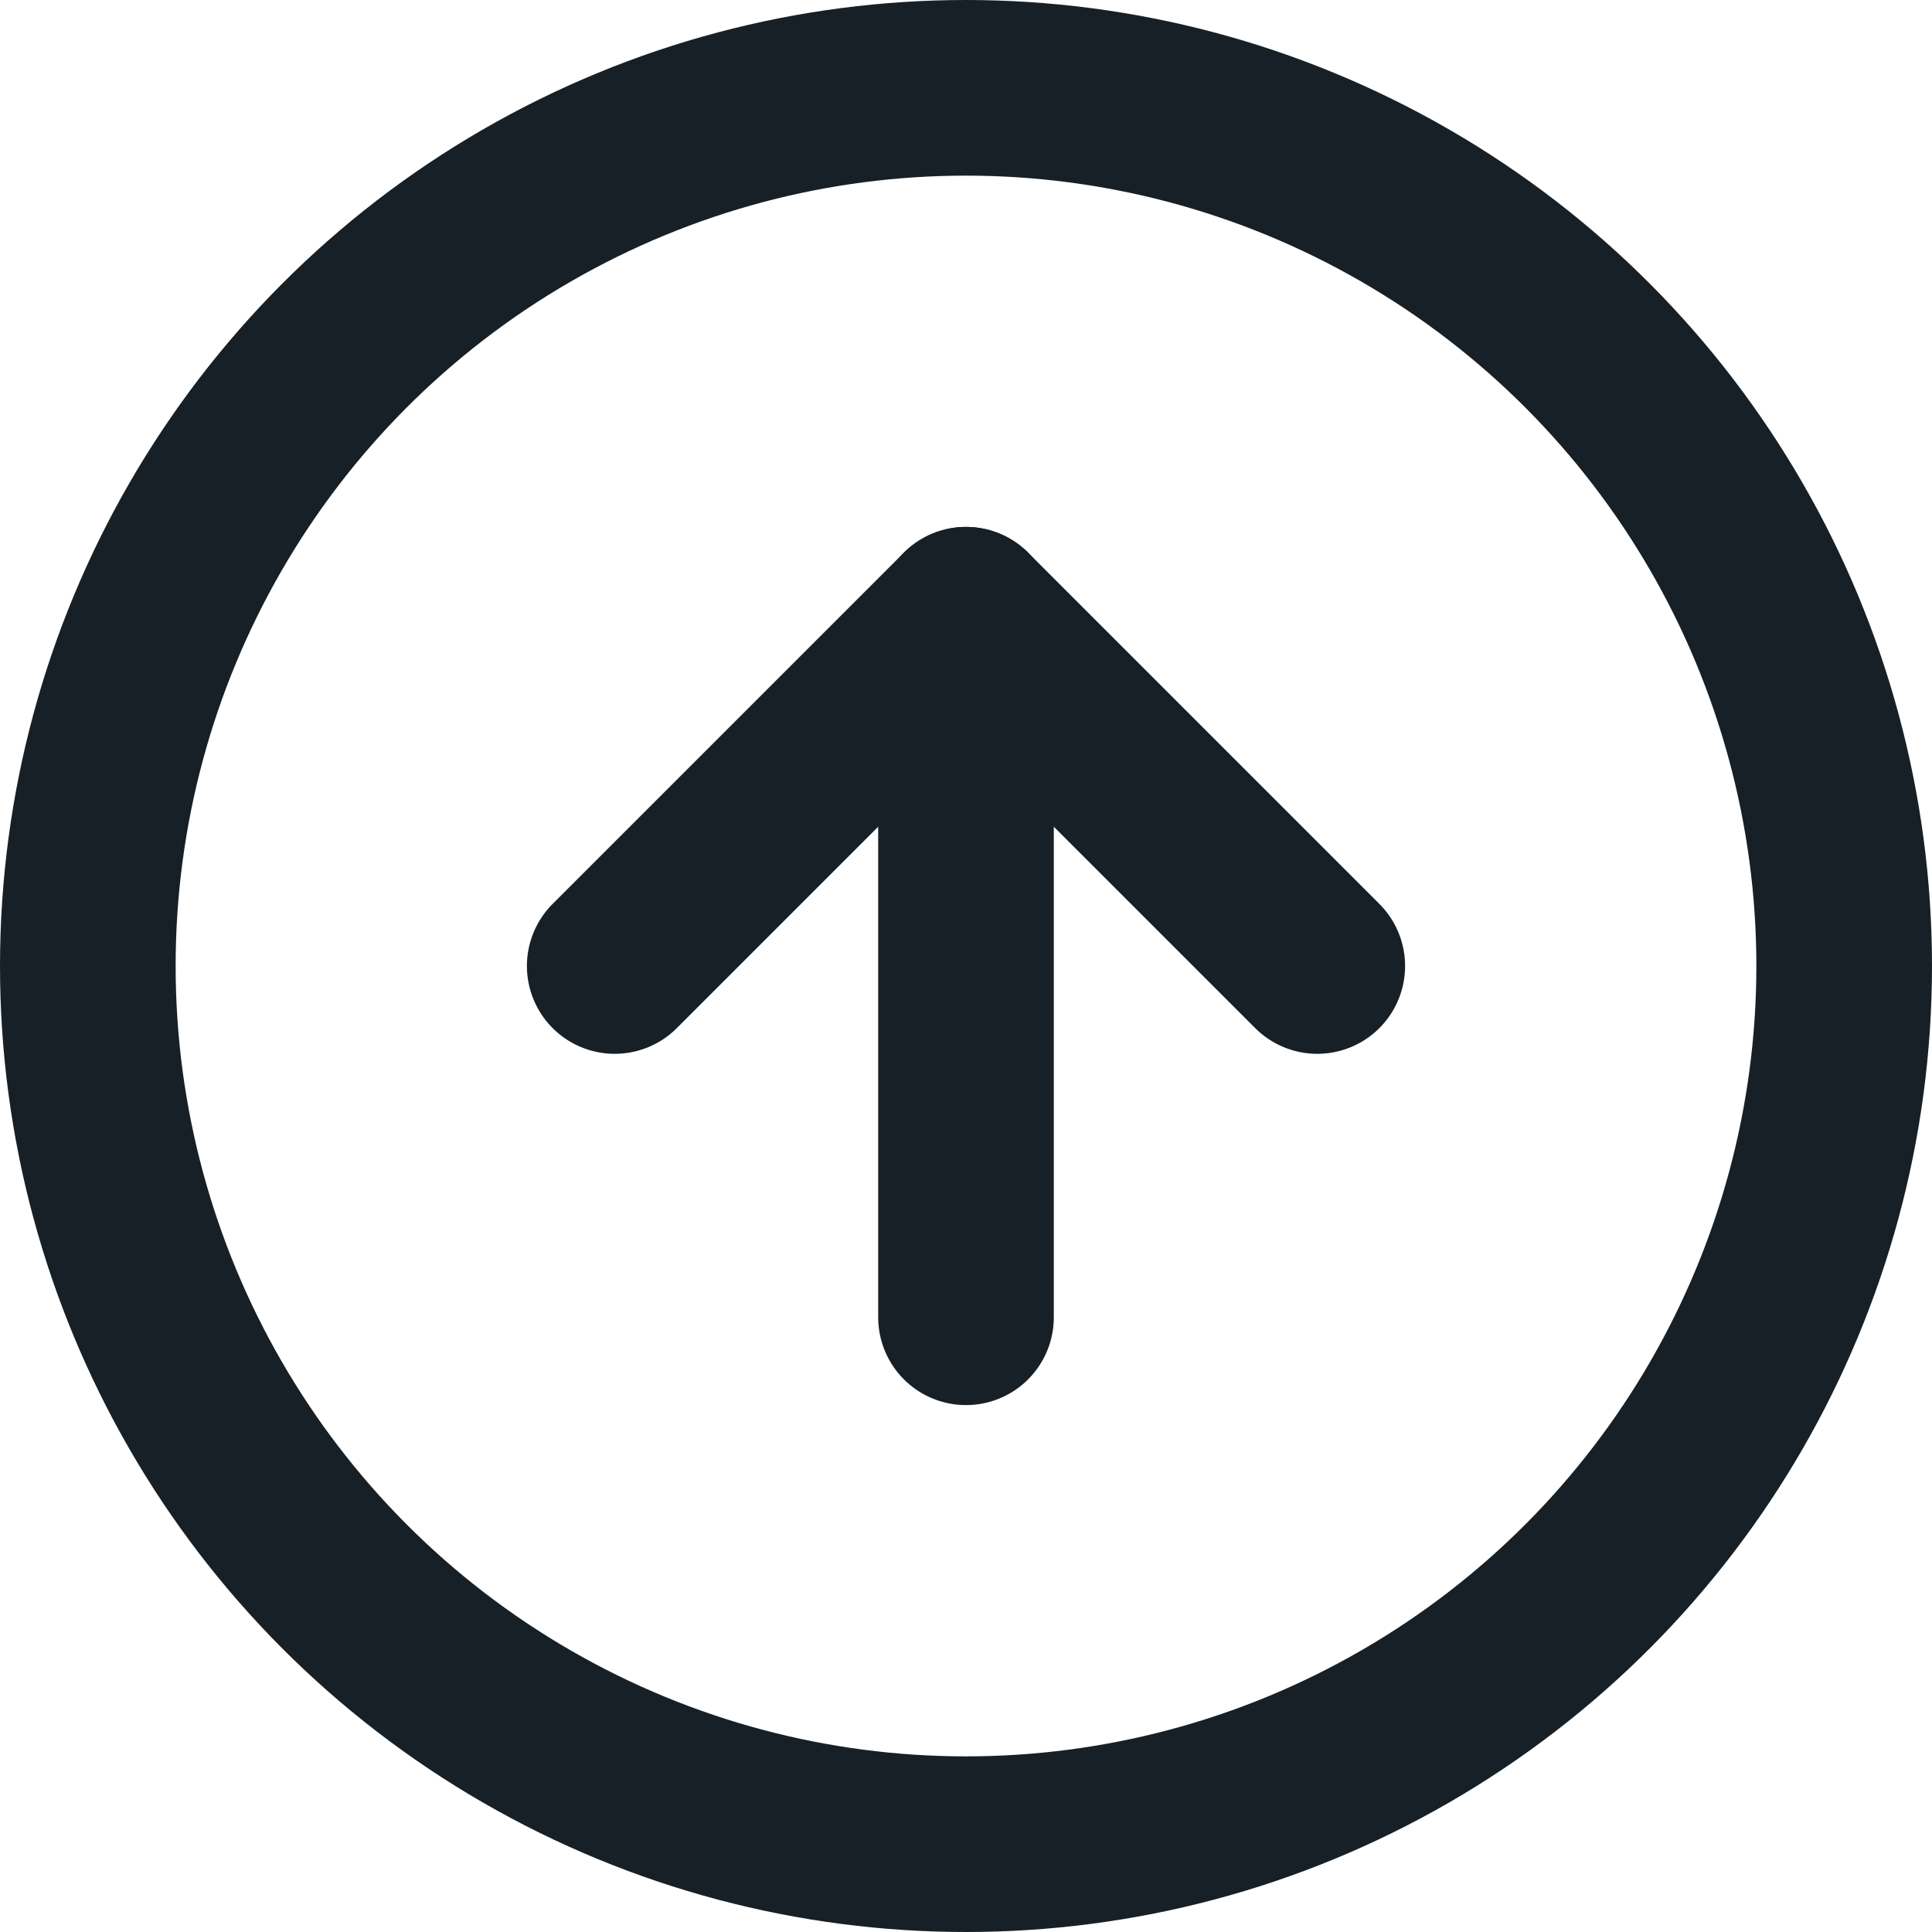 <svg xmlns="http://www.w3.org/2000/svg" width="22" height="22" viewBox="0 0 22 22">
  <g id="arrow-up-circle" transform="translate(-1 -1)">
    <circle id="Ellipse_104" data-name="Ellipse 104" cx="10" cy="10" r="10" transform="translate(2 2)" fill="none" stroke="#172026" stroke-linecap="round" stroke-linejoin="round" stroke-width="2"/>
    <path id="Path_37881" data-name="Path 37881" d="M16,12,12,8,8,12" fill="none" stroke="#172026" stroke-linecap="round" stroke-linejoin="round" stroke-width="2"/>
    <line id="Line_375" data-name="Line 375" y1="8" transform="translate(12 8)" fill="none" stroke="#172026" stroke-linecap="round" stroke-linejoin="round" stroke-width="2"/>
  </g>
</svg>

